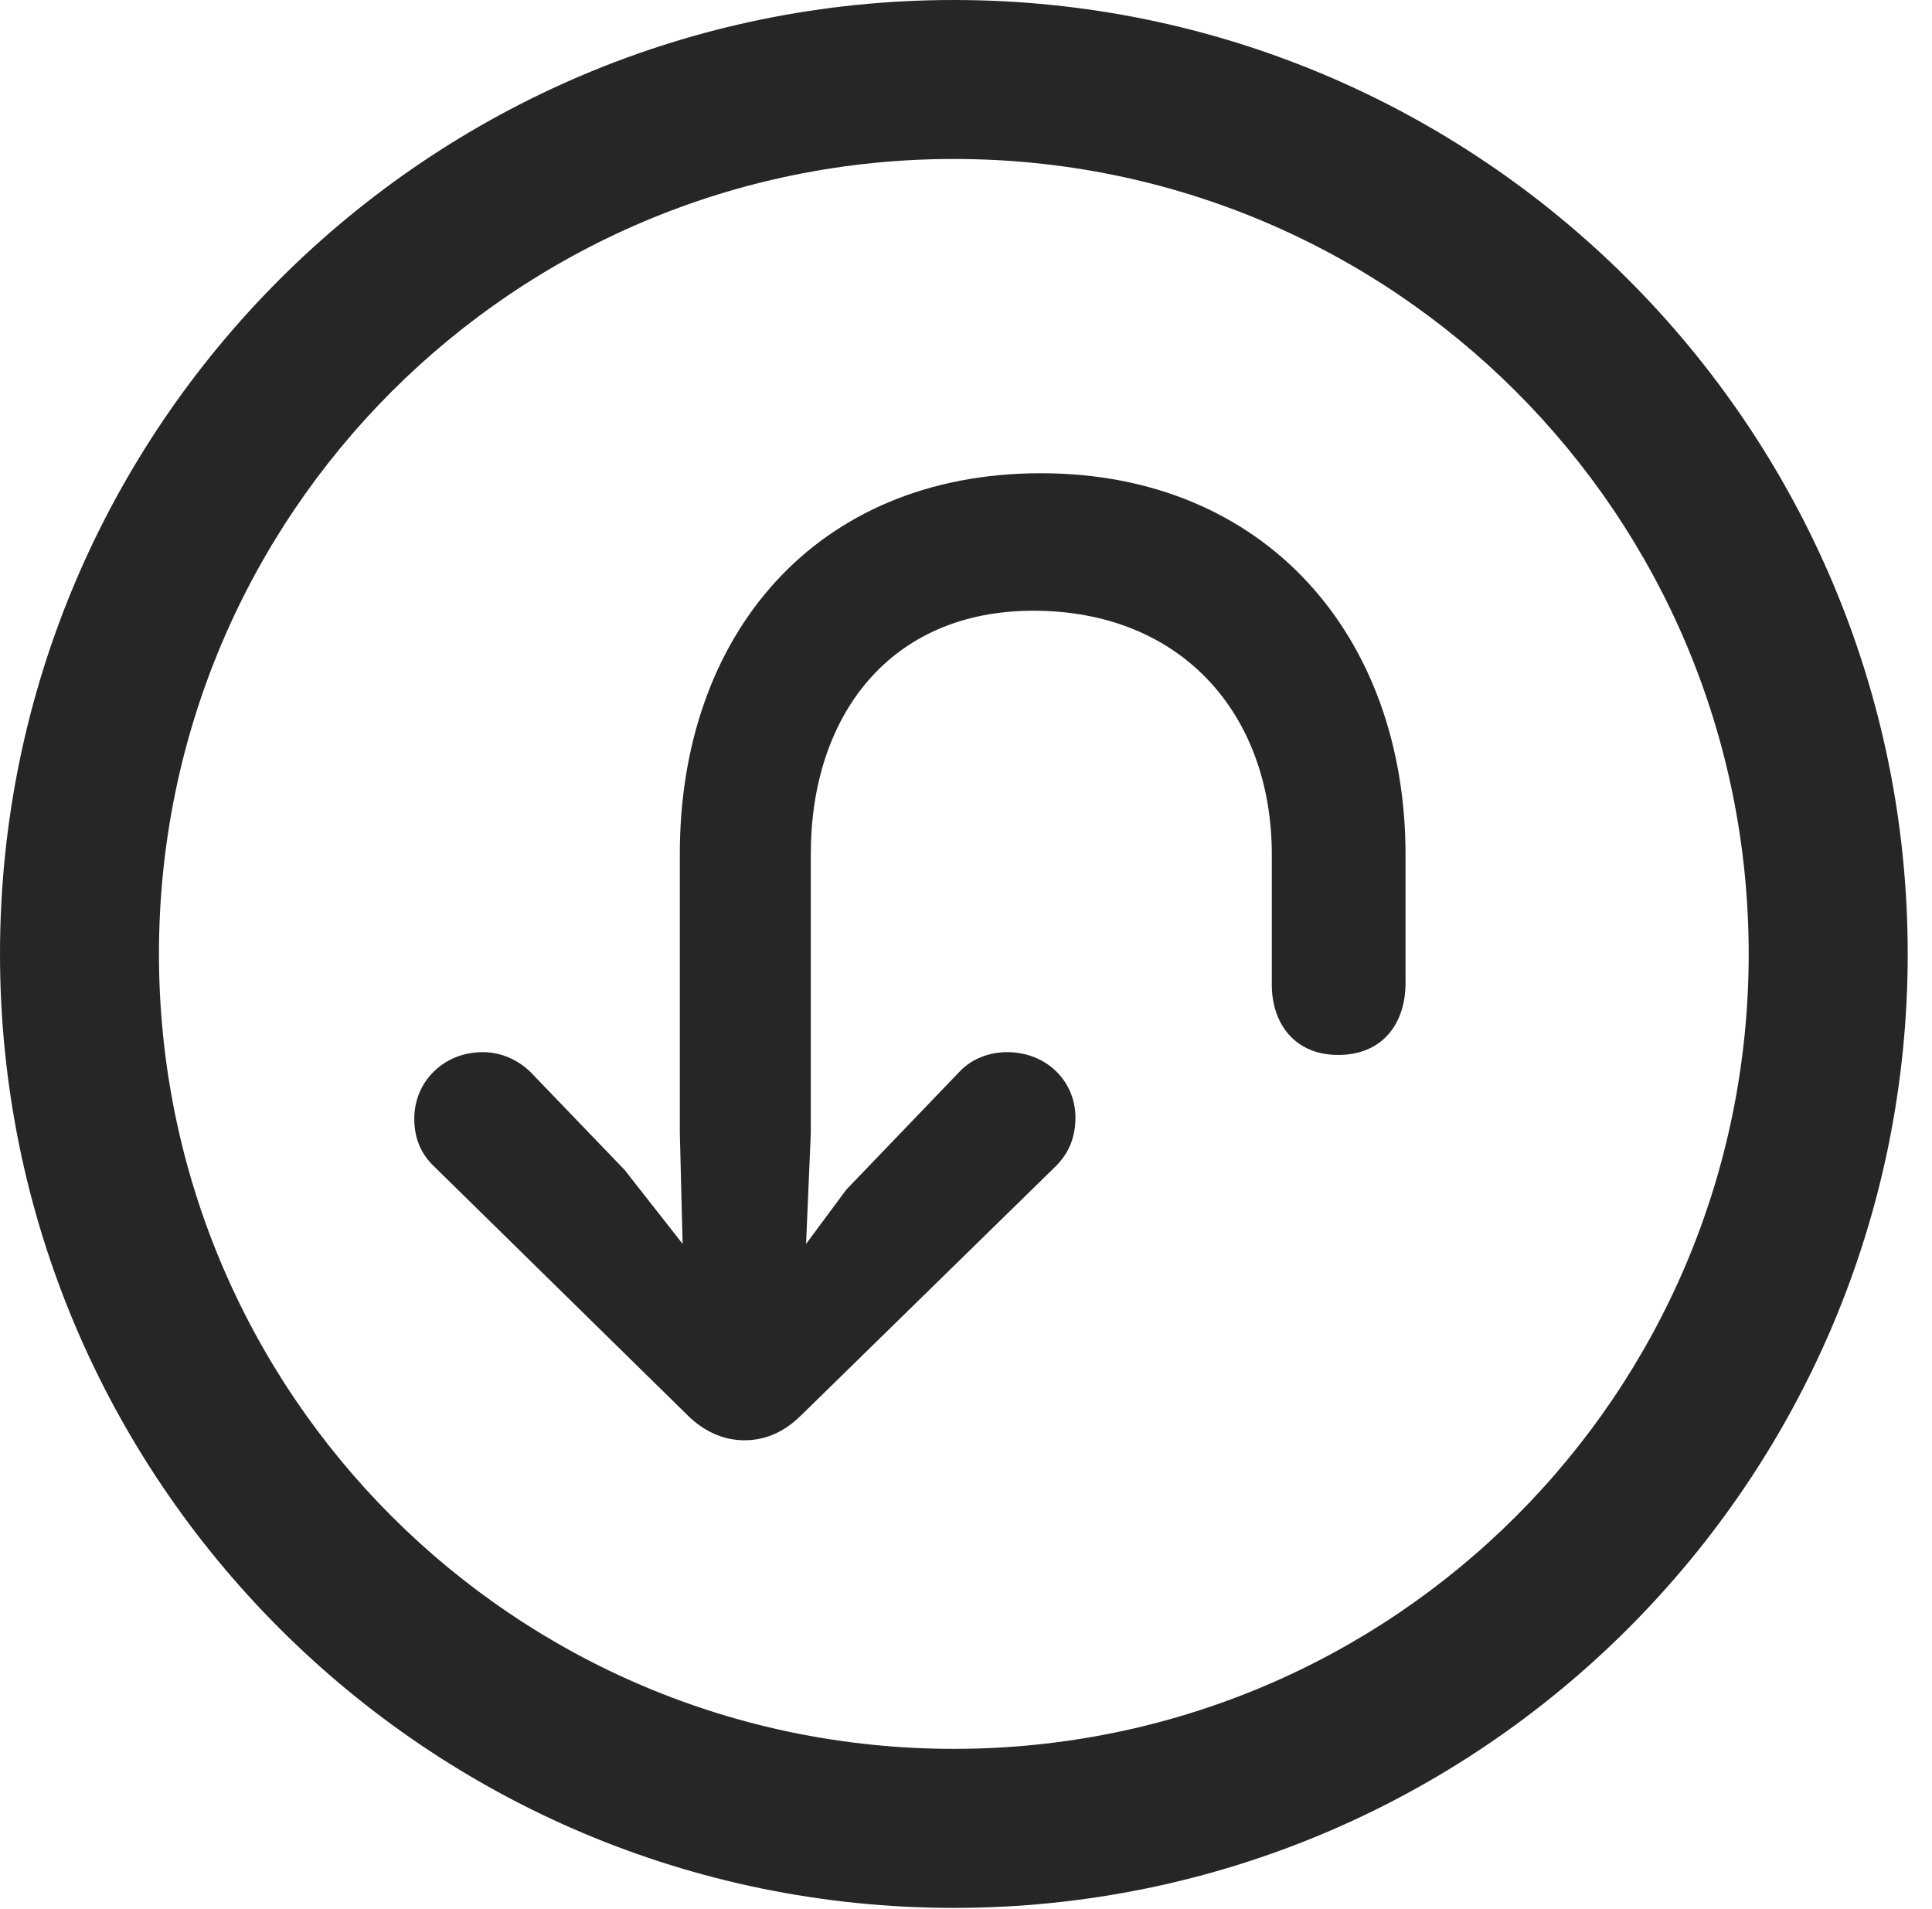<?xml version="1.0" encoding="UTF-8"?>
<!--Generator: Apple Native CoreSVG 326-->
<!DOCTYPE svg
PUBLIC "-//W3C//DTD SVG 1.1//EN"
       "http://www.w3.org/Graphics/SVG/1.1/DTD/svg11.dtd">
<svg version="1.1" xmlns="http://www.w3.org/2000/svg" xmlns:xlink="http://www.w3.org/1999/xlink" viewBox="0 0 28.246 27.904">
 <g>
  <rect height="27.904" opacity="0" width="28.246" x="0" y="0"/>
  <path d="M13.945 27.891C21.643 27.891 27.891 21.643 27.891 13.945C27.891 6.248 21.643 0 13.945 0C6.248 0 0 6.248 0 13.945C0 21.643 6.248 27.891 13.945 27.891ZM13.945 25.566C7.52 25.566 2.324 20.371 2.324 13.945C2.324 7.52 7.52 2.324 13.945 2.324C20.371 2.324 25.566 7.52 25.566 13.945C25.566 20.371 20.371 25.566 13.945 25.566Z" fill="black" fill-opacity="0.85"/>
  <path d="M15.217 6.918C11.922 6.918 9.939 9.283 9.939 12.482L9.939 16.557L9.98 18.184L9.133 17.104L7.766 15.682C7.588 15.504 7.342 15.381 7.055 15.381C6.494 15.381 6.057 15.805 6.057 16.352C6.057 16.639 6.152 16.871 6.357 17.062L10.049 20.686C10.281 20.918 10.568 21.055 10.883 21.055C11.211 21.055 11.484 20.918 11.717 20.686L15.435 17.049C15.627 16.857 15.723 16.625 15.723 16.338C15.723 15.805 15.299 15.381 14.725 15.381C14.465 15.381 14.205 15.477 14.027 15.668L12.373 17.391L11.785 18.184L11.854 16.557L11.854 12.482C11.854 10.473 13.002 8.928 15.107 8.928C17.268 8.928 18.594 10.432 18.594 12.496C18.594 12.66 18.594 14.342 18.594 14.396C18.594 14.971 18.936 15.422 19.564 15.422C20.207 15.422 20.549 14.971 20.549 14.369C20.549 14.301 20.549 12.66 20.549 12.496C20.549 9.297 18.498 6.918 15.217 6.918Z" fill="black" fill-opacity="0.85"/>
 </g>
</svg>
